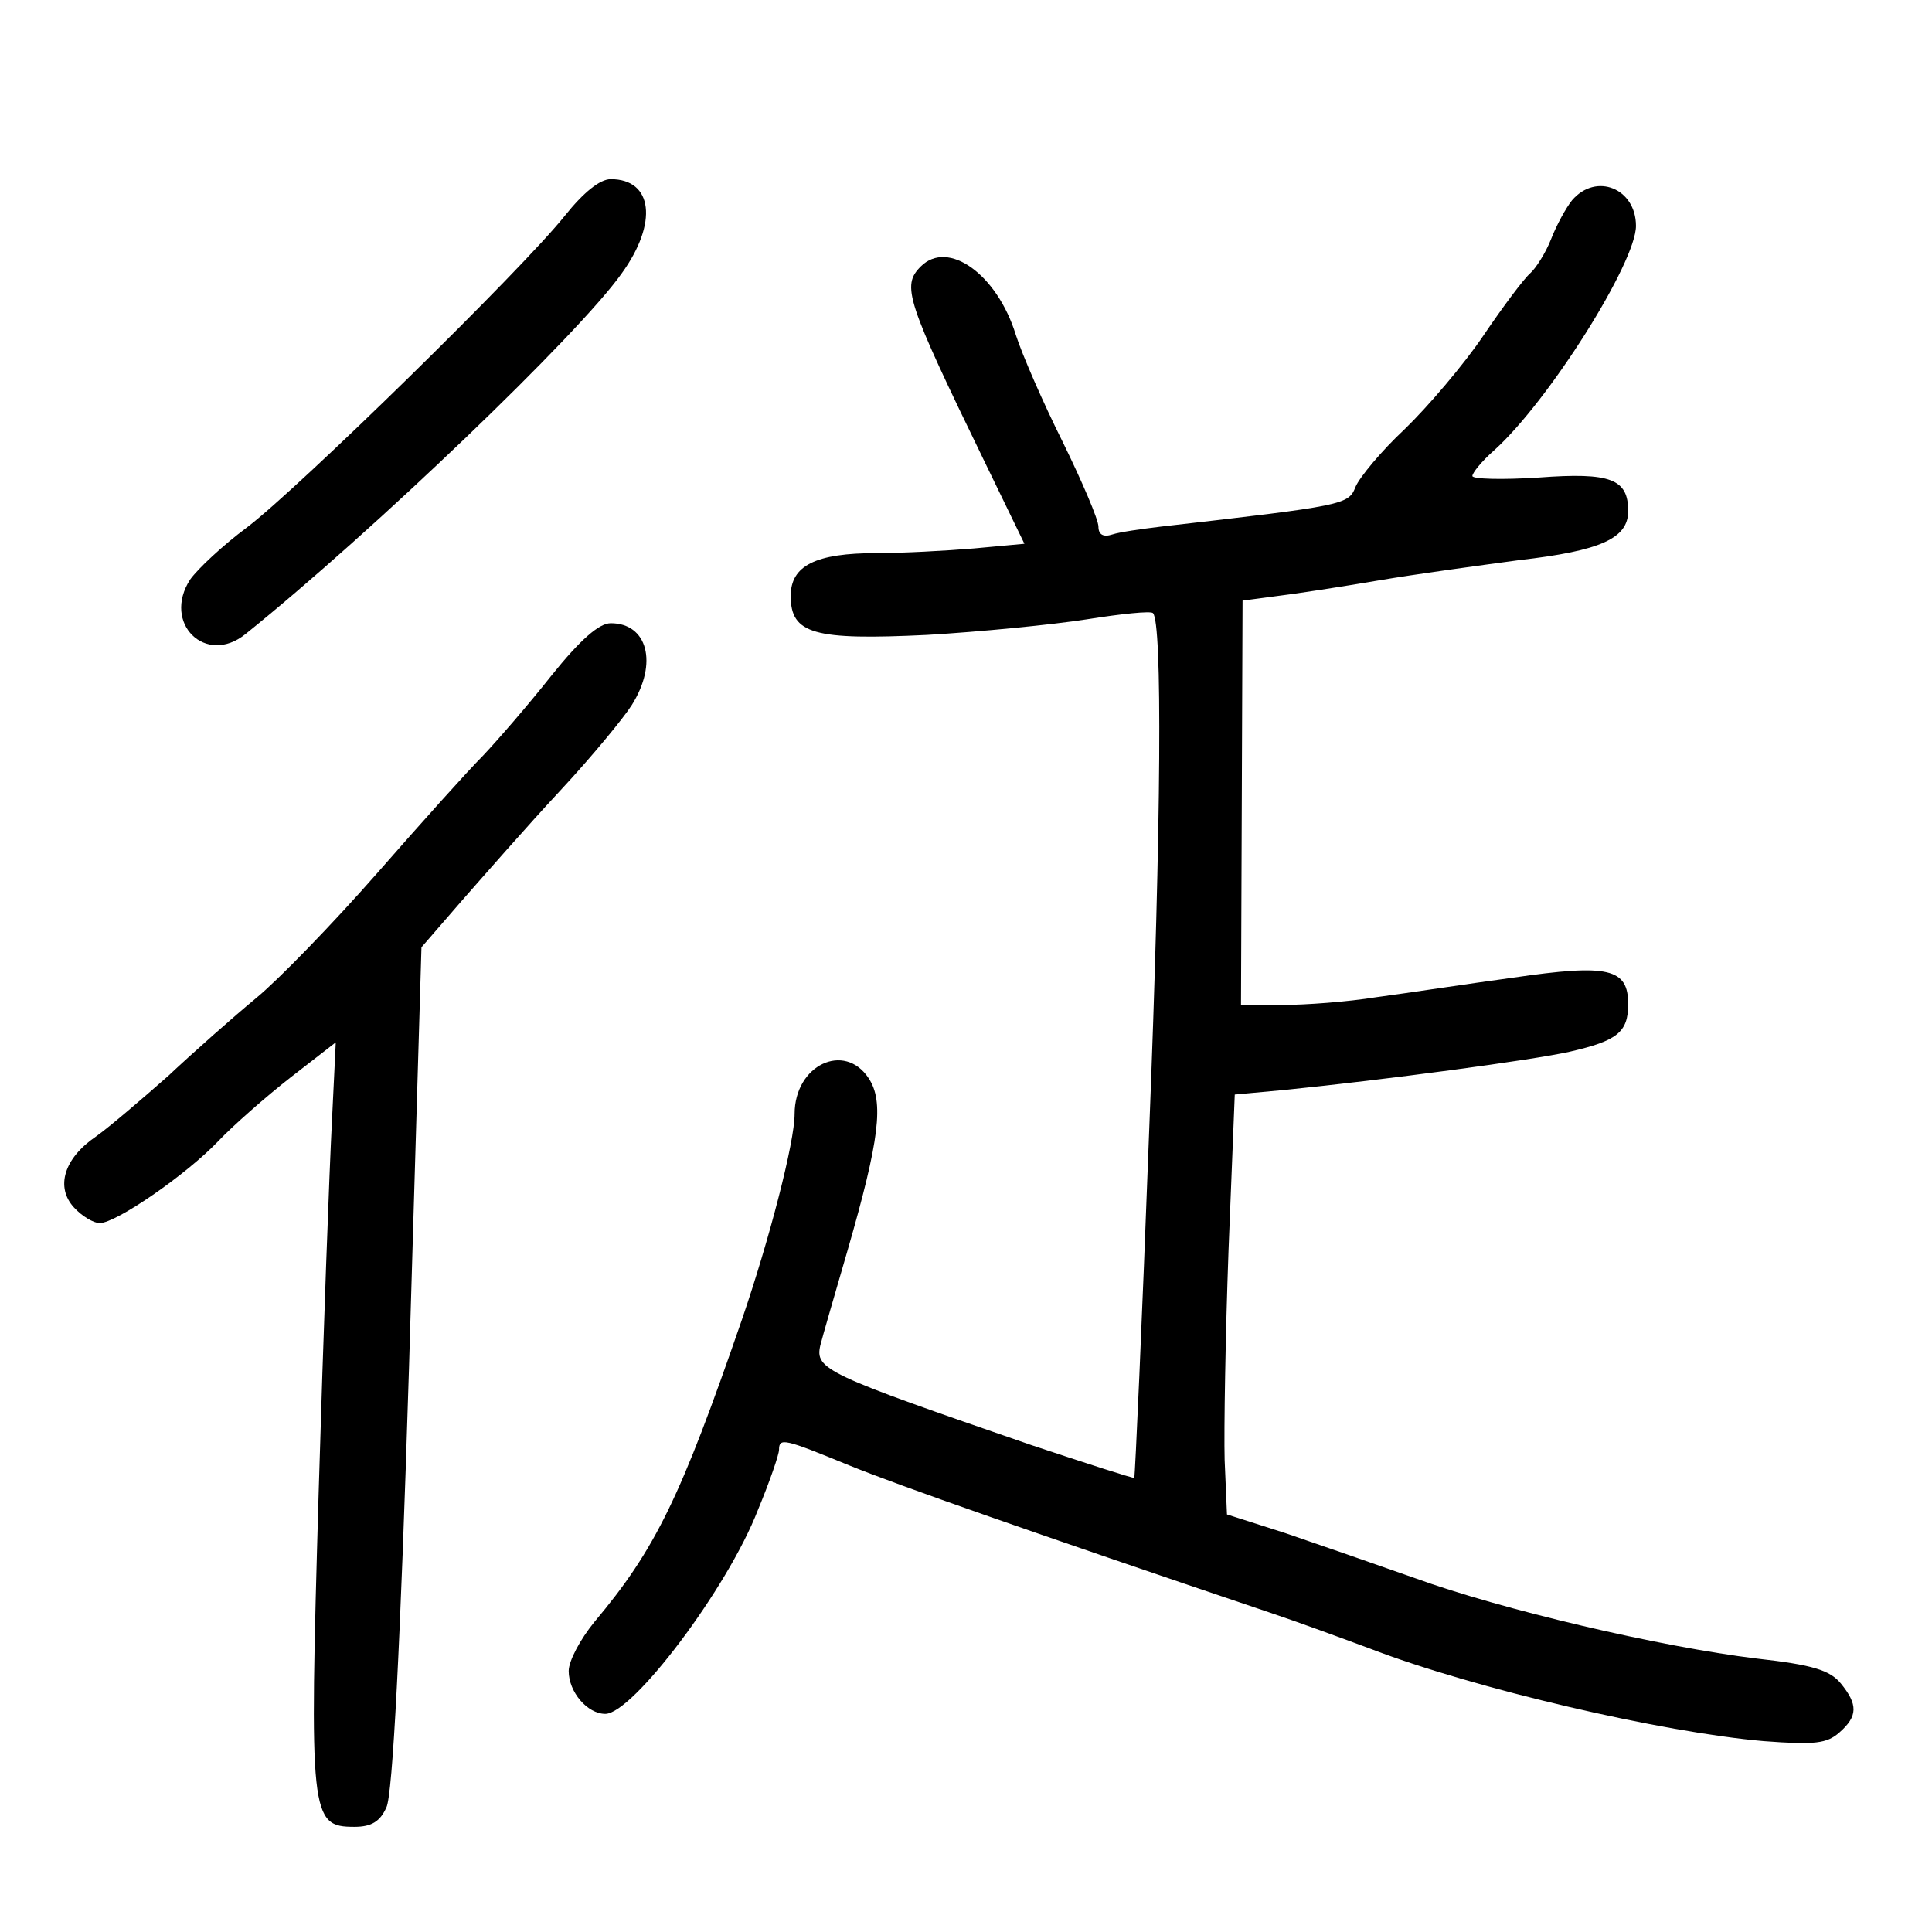 <?xml version="1.0" standalone="no"?>
<!DOCTYPE svg PUBLIC "-//W3C//DTD SVG 20010904//EN"
 "http://www.w3.org/TR/2001/REC-SVG-20010904/DTD/svg10.dtd">
<svg version="1.0" xmlns="http://www.w3.org/2000/svg"
 width="248pt" height="248pt" viewBox="0 0 248 248"
 preserveAspectRatio="xMidYMid meet">
<g transform="translate(0,248) scale(0.1,-0.1)"
fill="#000000" stroke="none">
<path d="M725 2203 c-55 -69 -342 -350 -408 -400 -31 -23 -63 -53 -73 -67 -36
-56 20 -111 71 -70 163 131 428 385 483 463 47 65 40 121 -14 121 -14 0 -35
-17 -59 -47z"/>
<path d="M2018 2223 c-8 -10 -20 -32 -27 -50 -7 -18 -20 -38 -27 -44 -8 -7
-35 -43 -60 -80 -25 -37 -71 -91 -101 -120 -30 -28 -58 -62 -63 -74 -9 -23
-14 -24 -250 -51 -25 -3 -53 -7 -62 -10 -12 -4 -18 0 -18 10 0 9 -21 58 -46
109 -25 50 -52 112 -60 137 -24 78 -87 123 -122 88 -25 -25 -19 -43 83 -253
l50 -103 -65 -6 c-36 -3 -92 -6 -125 -6 -78 0 -110 -16 -110 -55 0 -49 30 -57
175 -50 68 4 160 13 205 20 44 7 82 11 85 8 12 -12 11 -263 -5 -668 -9 -242
-18 -441 -19 -442 -1 -1 -60 18 -132 42 -264 91 -278 97 -271 128 3 12 19 67
35 122 41 142 47 191 27 221 -31 47 -95 17 -95 -46 0 -36 -32 -160 -68 -265
-78 -226 -110 -293 -189 -387 -18 -22 -33 -50 -33 -63 0 -27 24 -55 47 -55 35
0 157 161 196 262 15 36 27 71 27 77 0 16 7 14 90 -20 64 -26 235 -86 540
-189 36 -12 93 -33 128 -46 135 -52 377 -108 506 -119 66 -5 81 -3 97 11 24
21 24 36 2 63 -14 17 -36 24 -108 32 -124 15 -328 63 -438 103 -51 18 -126 44
-167 58 l-75 24 -3 70 c-1 38 1 159 5 269 l8 200 65 6 c128 13 316 38 365 49
61 14 75 25 75 61 0 46 -25 52 -148 34 -59 -8 -137 -20 -175 -25 -37 -6 -91
-10 -121 -10 l-53 0 1 260 1 259 45 6 c25 3 83 12 130 20 47 8 128 19 180 26
105 12 140 28 140 63 0 41 -22 50 -115 43 -47 -3 -85 -2 -85 2 0 4 12 19 28
33 70 63 182 241 182 288 0 48 -51 69 -82 33z"/>
<path d="M708 1613 c-30 -38 -70 -84 -88 -103 -19 -19 -80 -87 -136 -151 -57
-65 -127 -137 -155 -160 -29 -24 -80 -69 -113 -100 -34 -30 -76 -66 -93 -78
-41 -28 -52 -65 -28 -91 10 -11 25 -20 33 -20 21 0 111 62 152 105 19 20 61
57 93 82 l58 45 -5 -103 c-3 -57 -11 -271 -17 -476 -12 -415 -11 -428 46 -428
22 0 33 7 41 25 8 16 18 208 29 564 l16 540 52 60 c29 33 85 97 126 141 41 44
82 94 92 110 34 54 20 105 -27 105 -15 0 -39 -21 -76 -67z"/>
</g>
</svg>

